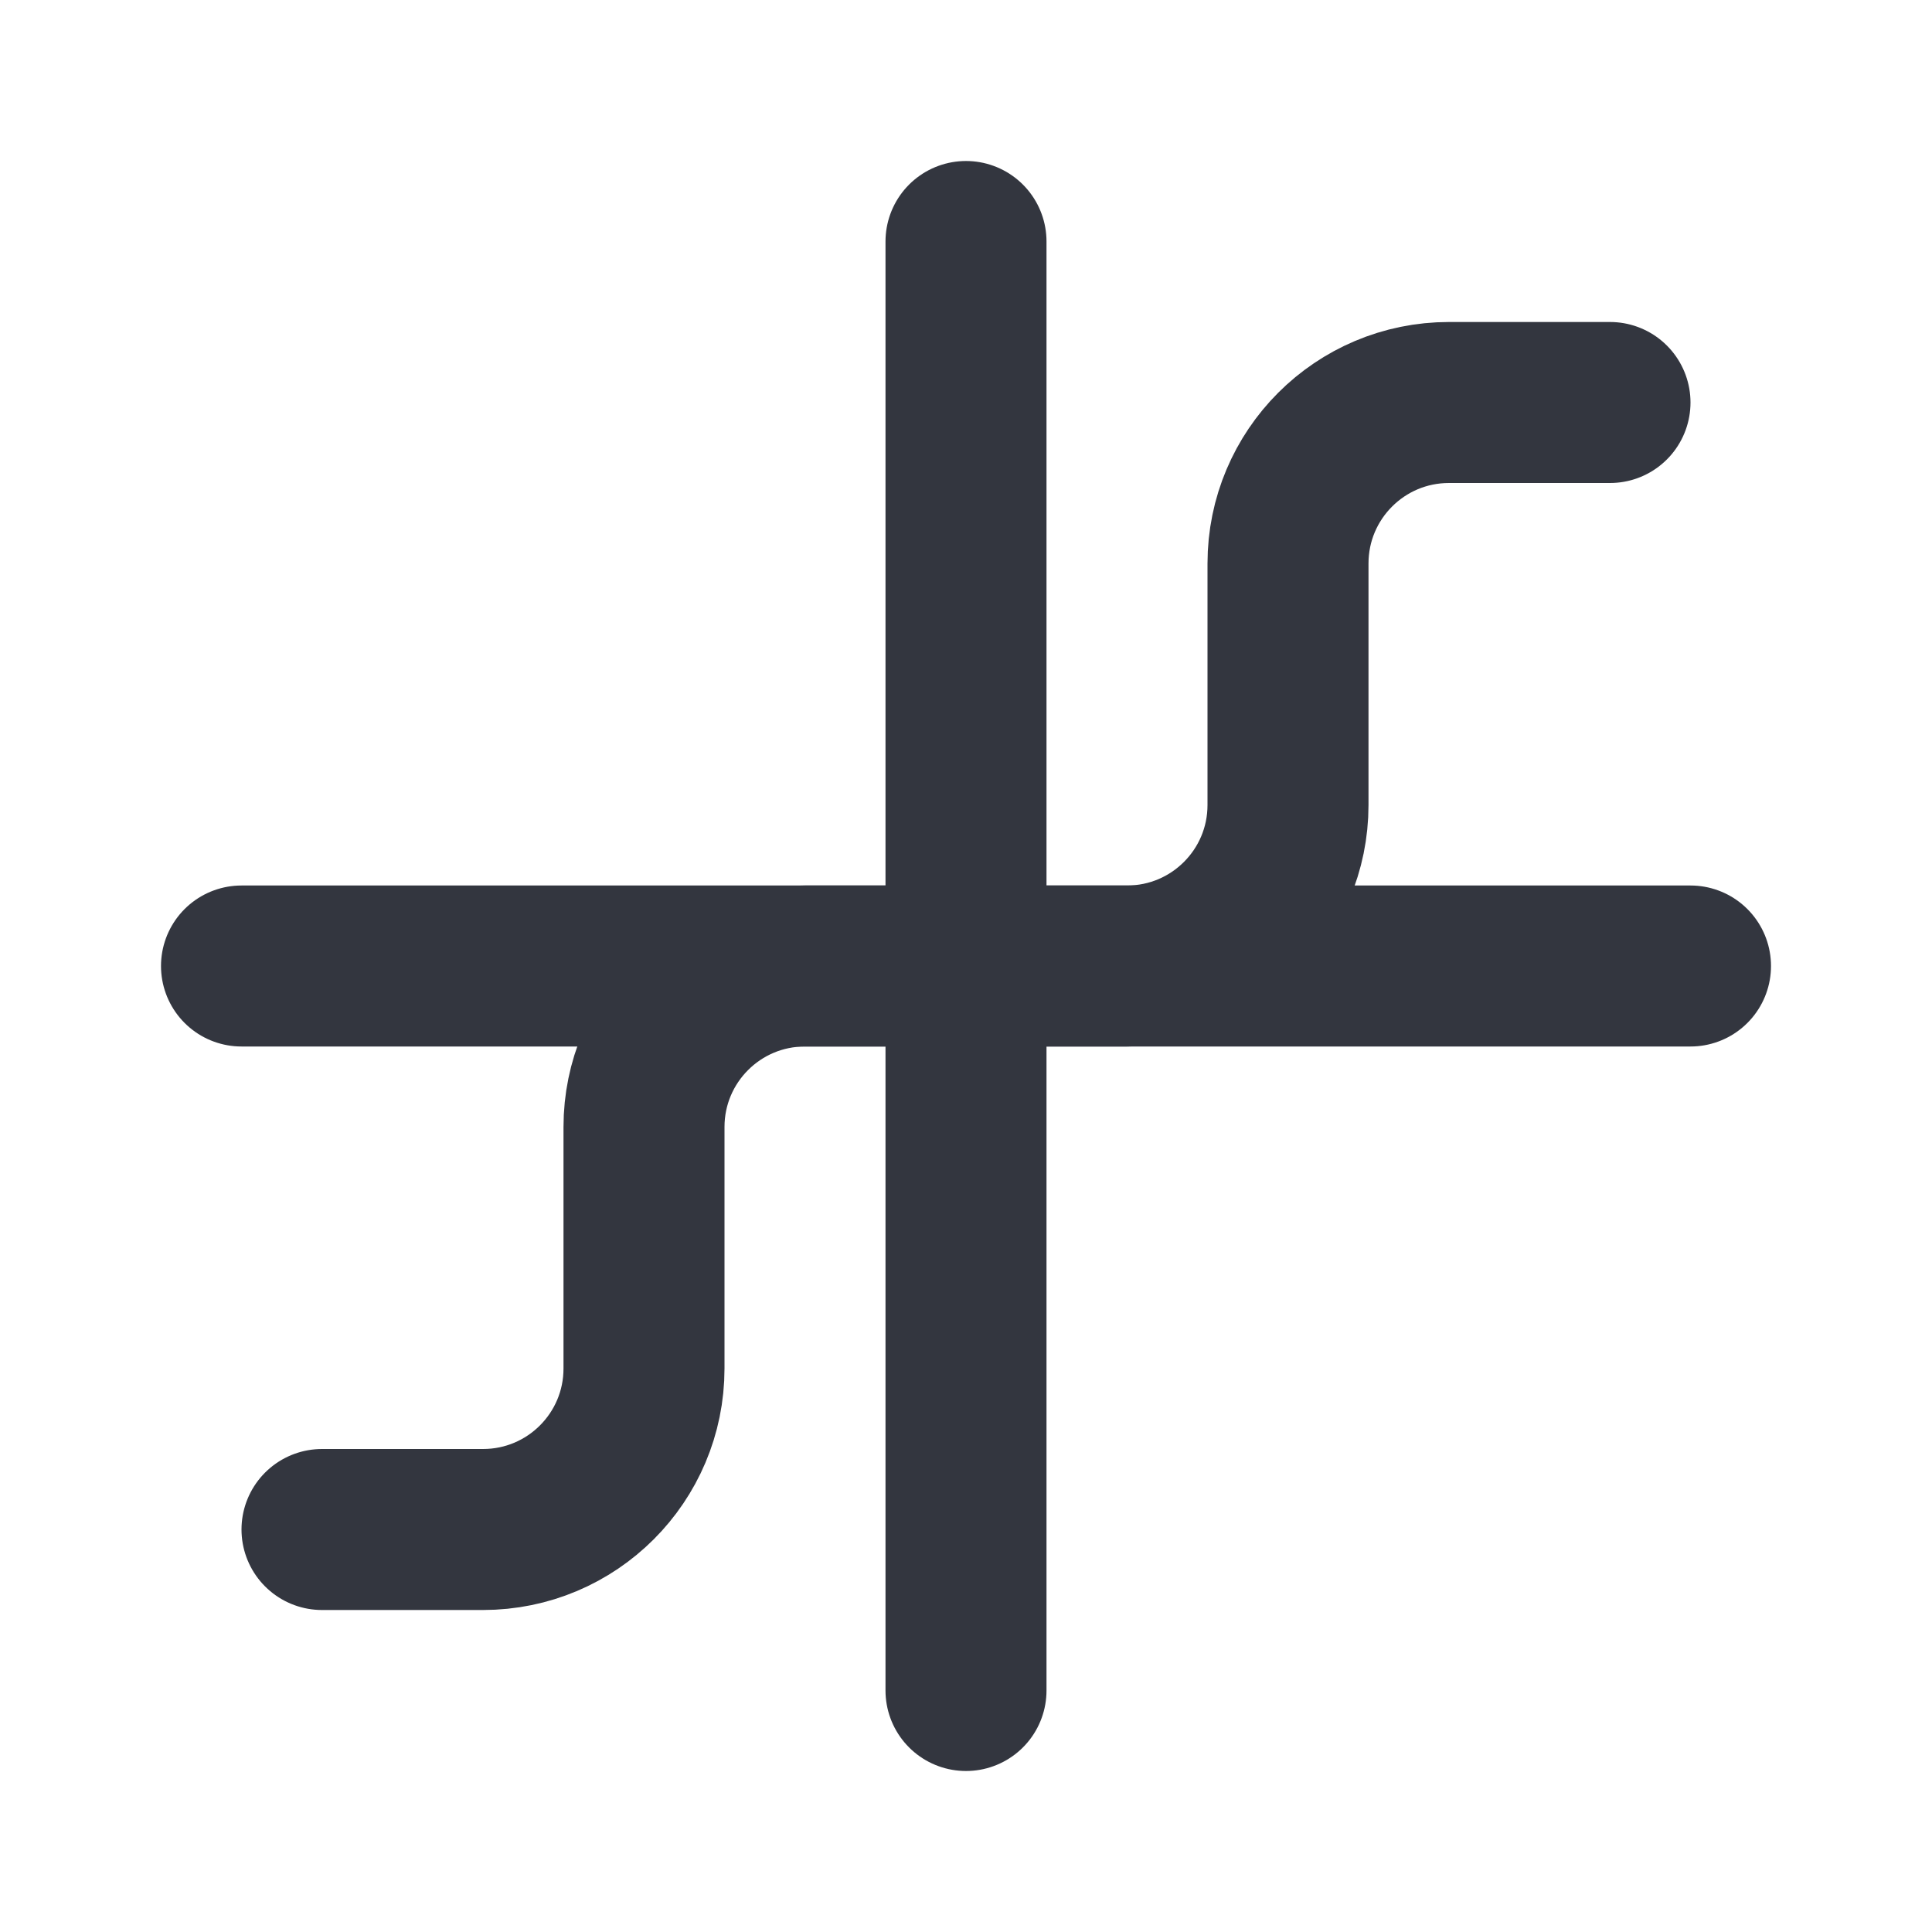 <svg width="24" height="24" viewBox="0 0 24 24" fill="none" xmlns="http://www.w3.org/2000/svg">
<path d="M12 3V21" stroke="#33363F" stroke-width="2" stroke-linecap="round" stroke-linejoin="round"/>
<path d="M21 12L3 12" stroke="#33363F" stroke-width="2" stroke-linecap="round" stroke-linejoin="round"/>
<path d="M12 12H14C15.105 12 16 11.105 16 10V7C16 5.895 16.895 5 18 5H20" stroke="#33363F" stroke-width="2" stroke-linecap="round" stroke-linejoin="round"/>
<path d="M12 12H10C8.895 12 8 12.895 8 14V17C8 18.105 7.105 19 6 19H4" stroke="#33363F" stroke-width="2" stroke-linecap="round" stroke-linejoin="round"/>
</svg>
